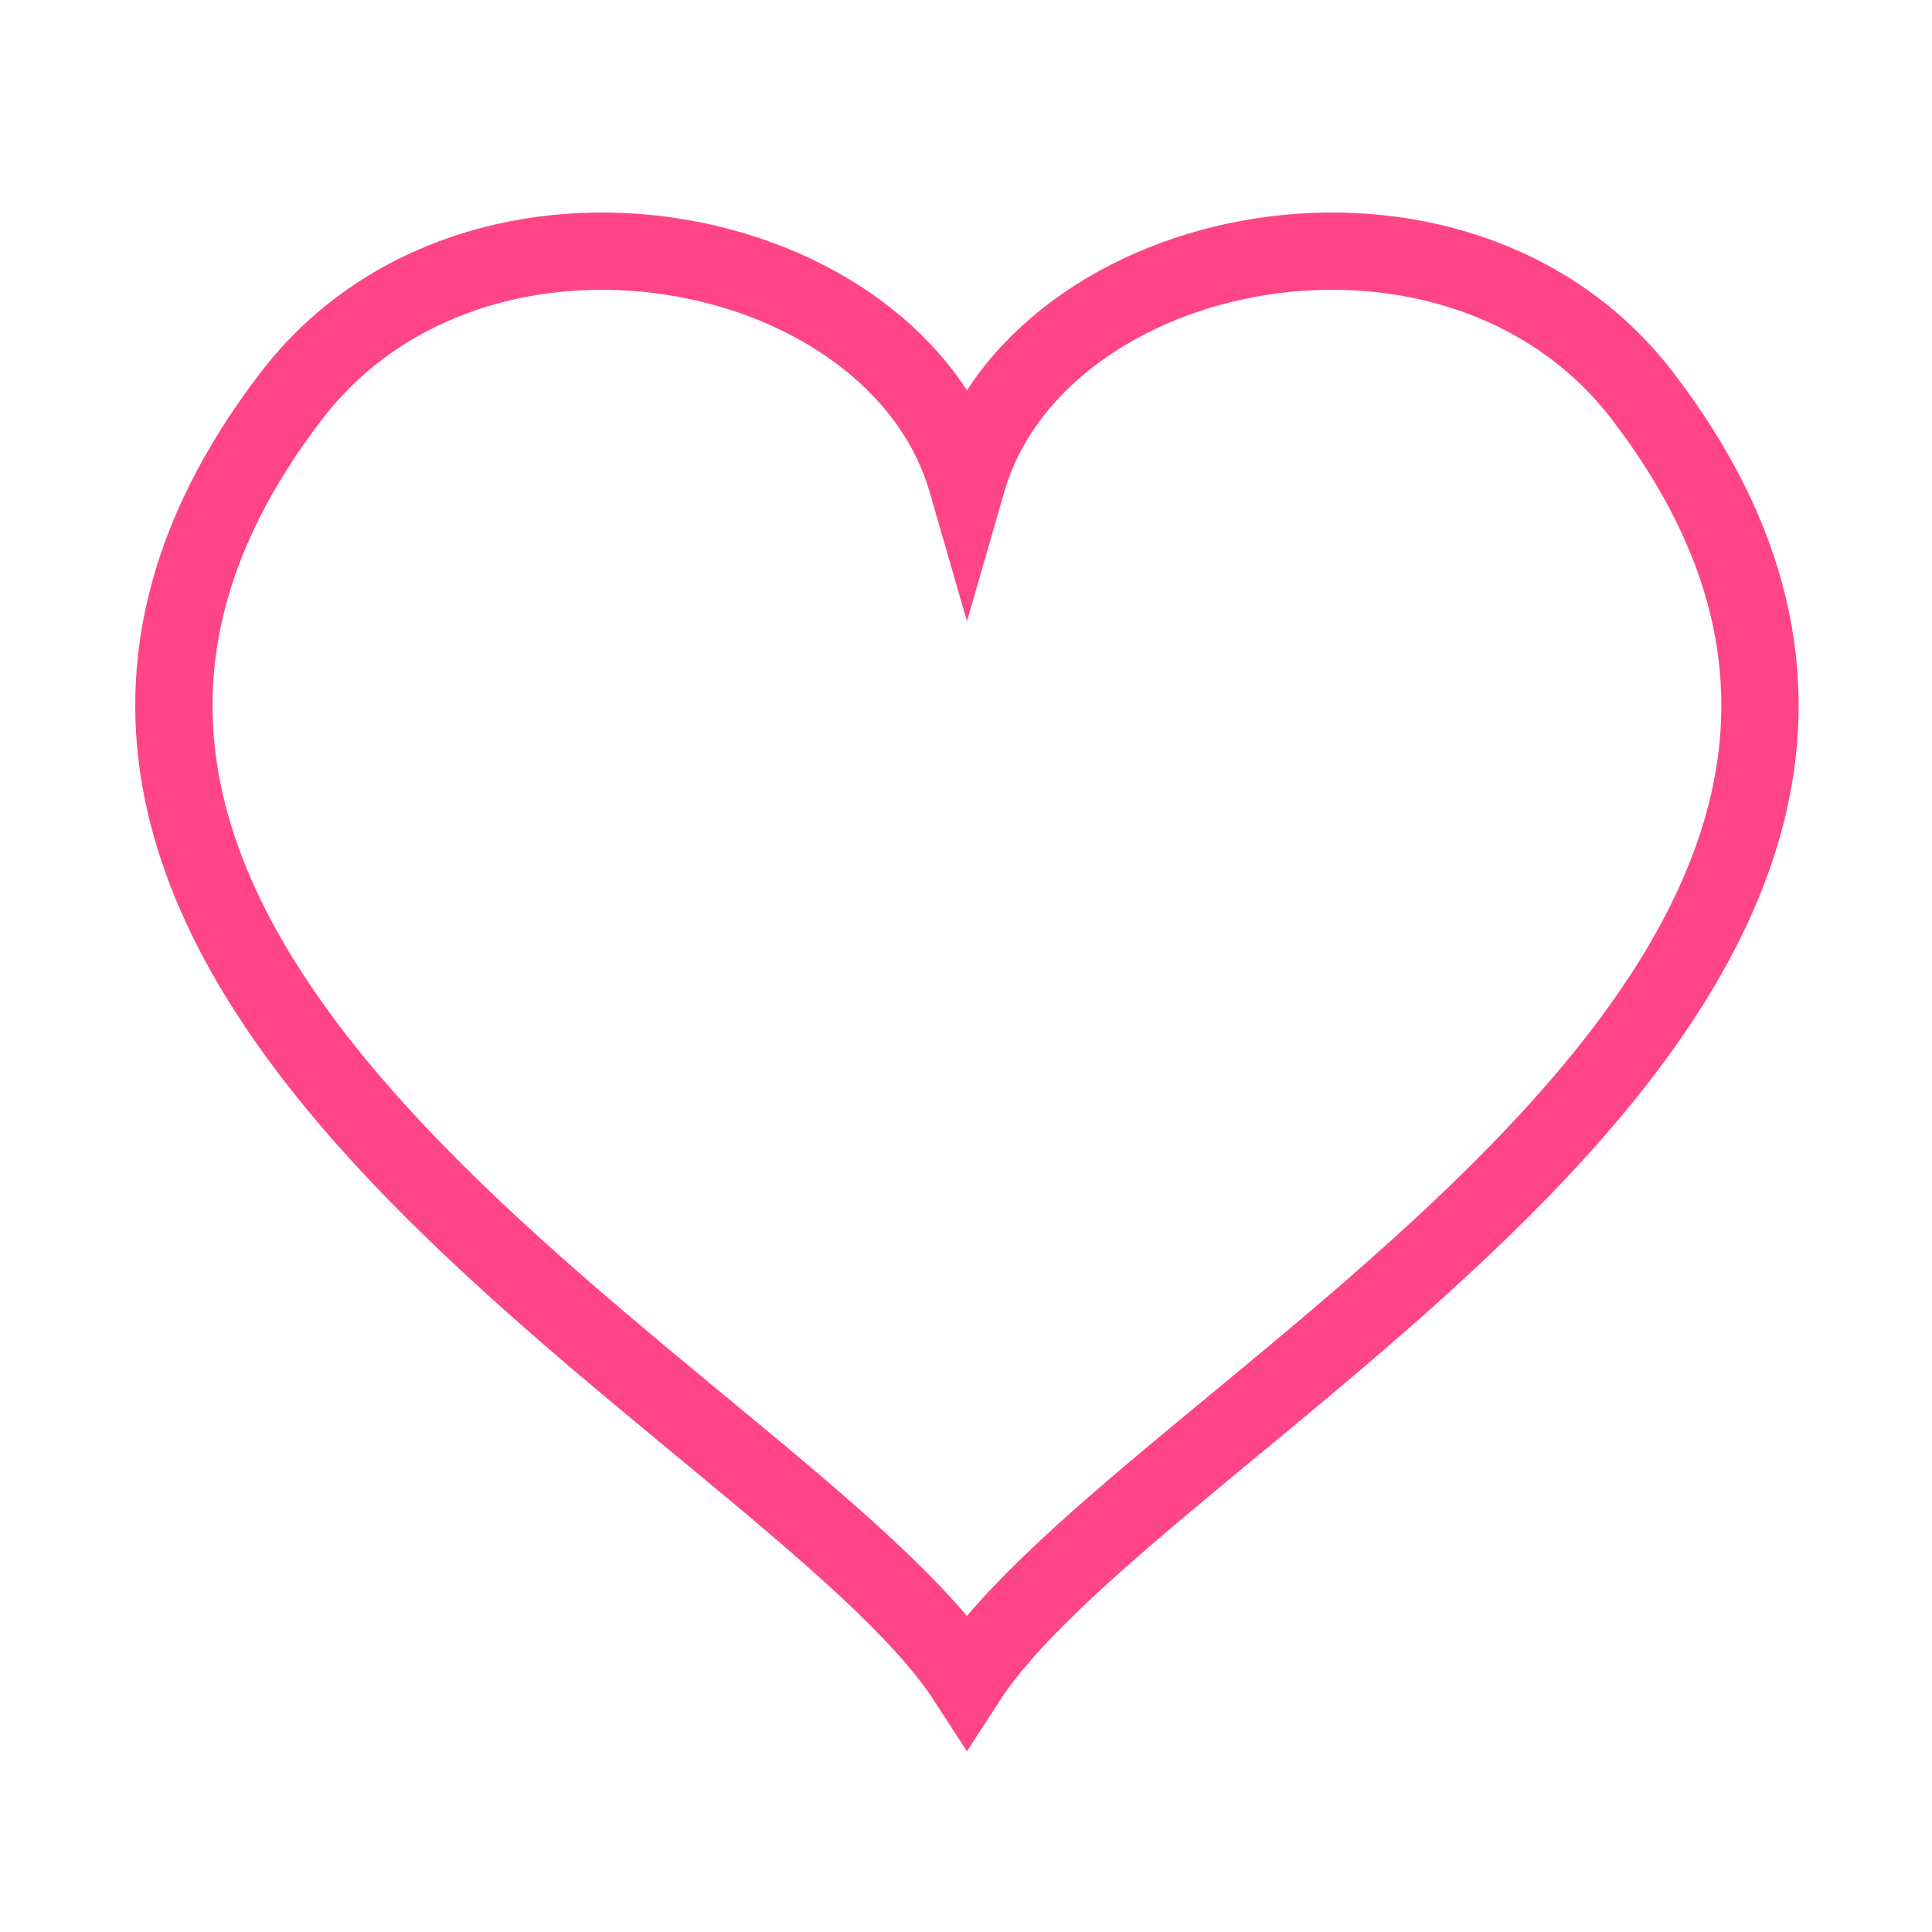 <svg width="100" height="100" viewBox="0 0 100 100" fill="none" xmlns="http://www.w3.org/2000/svg">
<path d="M85.019 20.495C75.424 7.976 53.695 12.294 50.049 24.937C46.402 12.294 24.673 7.976 15.078 20.495C-7.863 50.428 40.869 72.795 50.049 86.968C59.228 72.795 107.96 50.428 85.019 20.495Z" stroke="#FF4488" stroke-width="4"/>
</svg>
